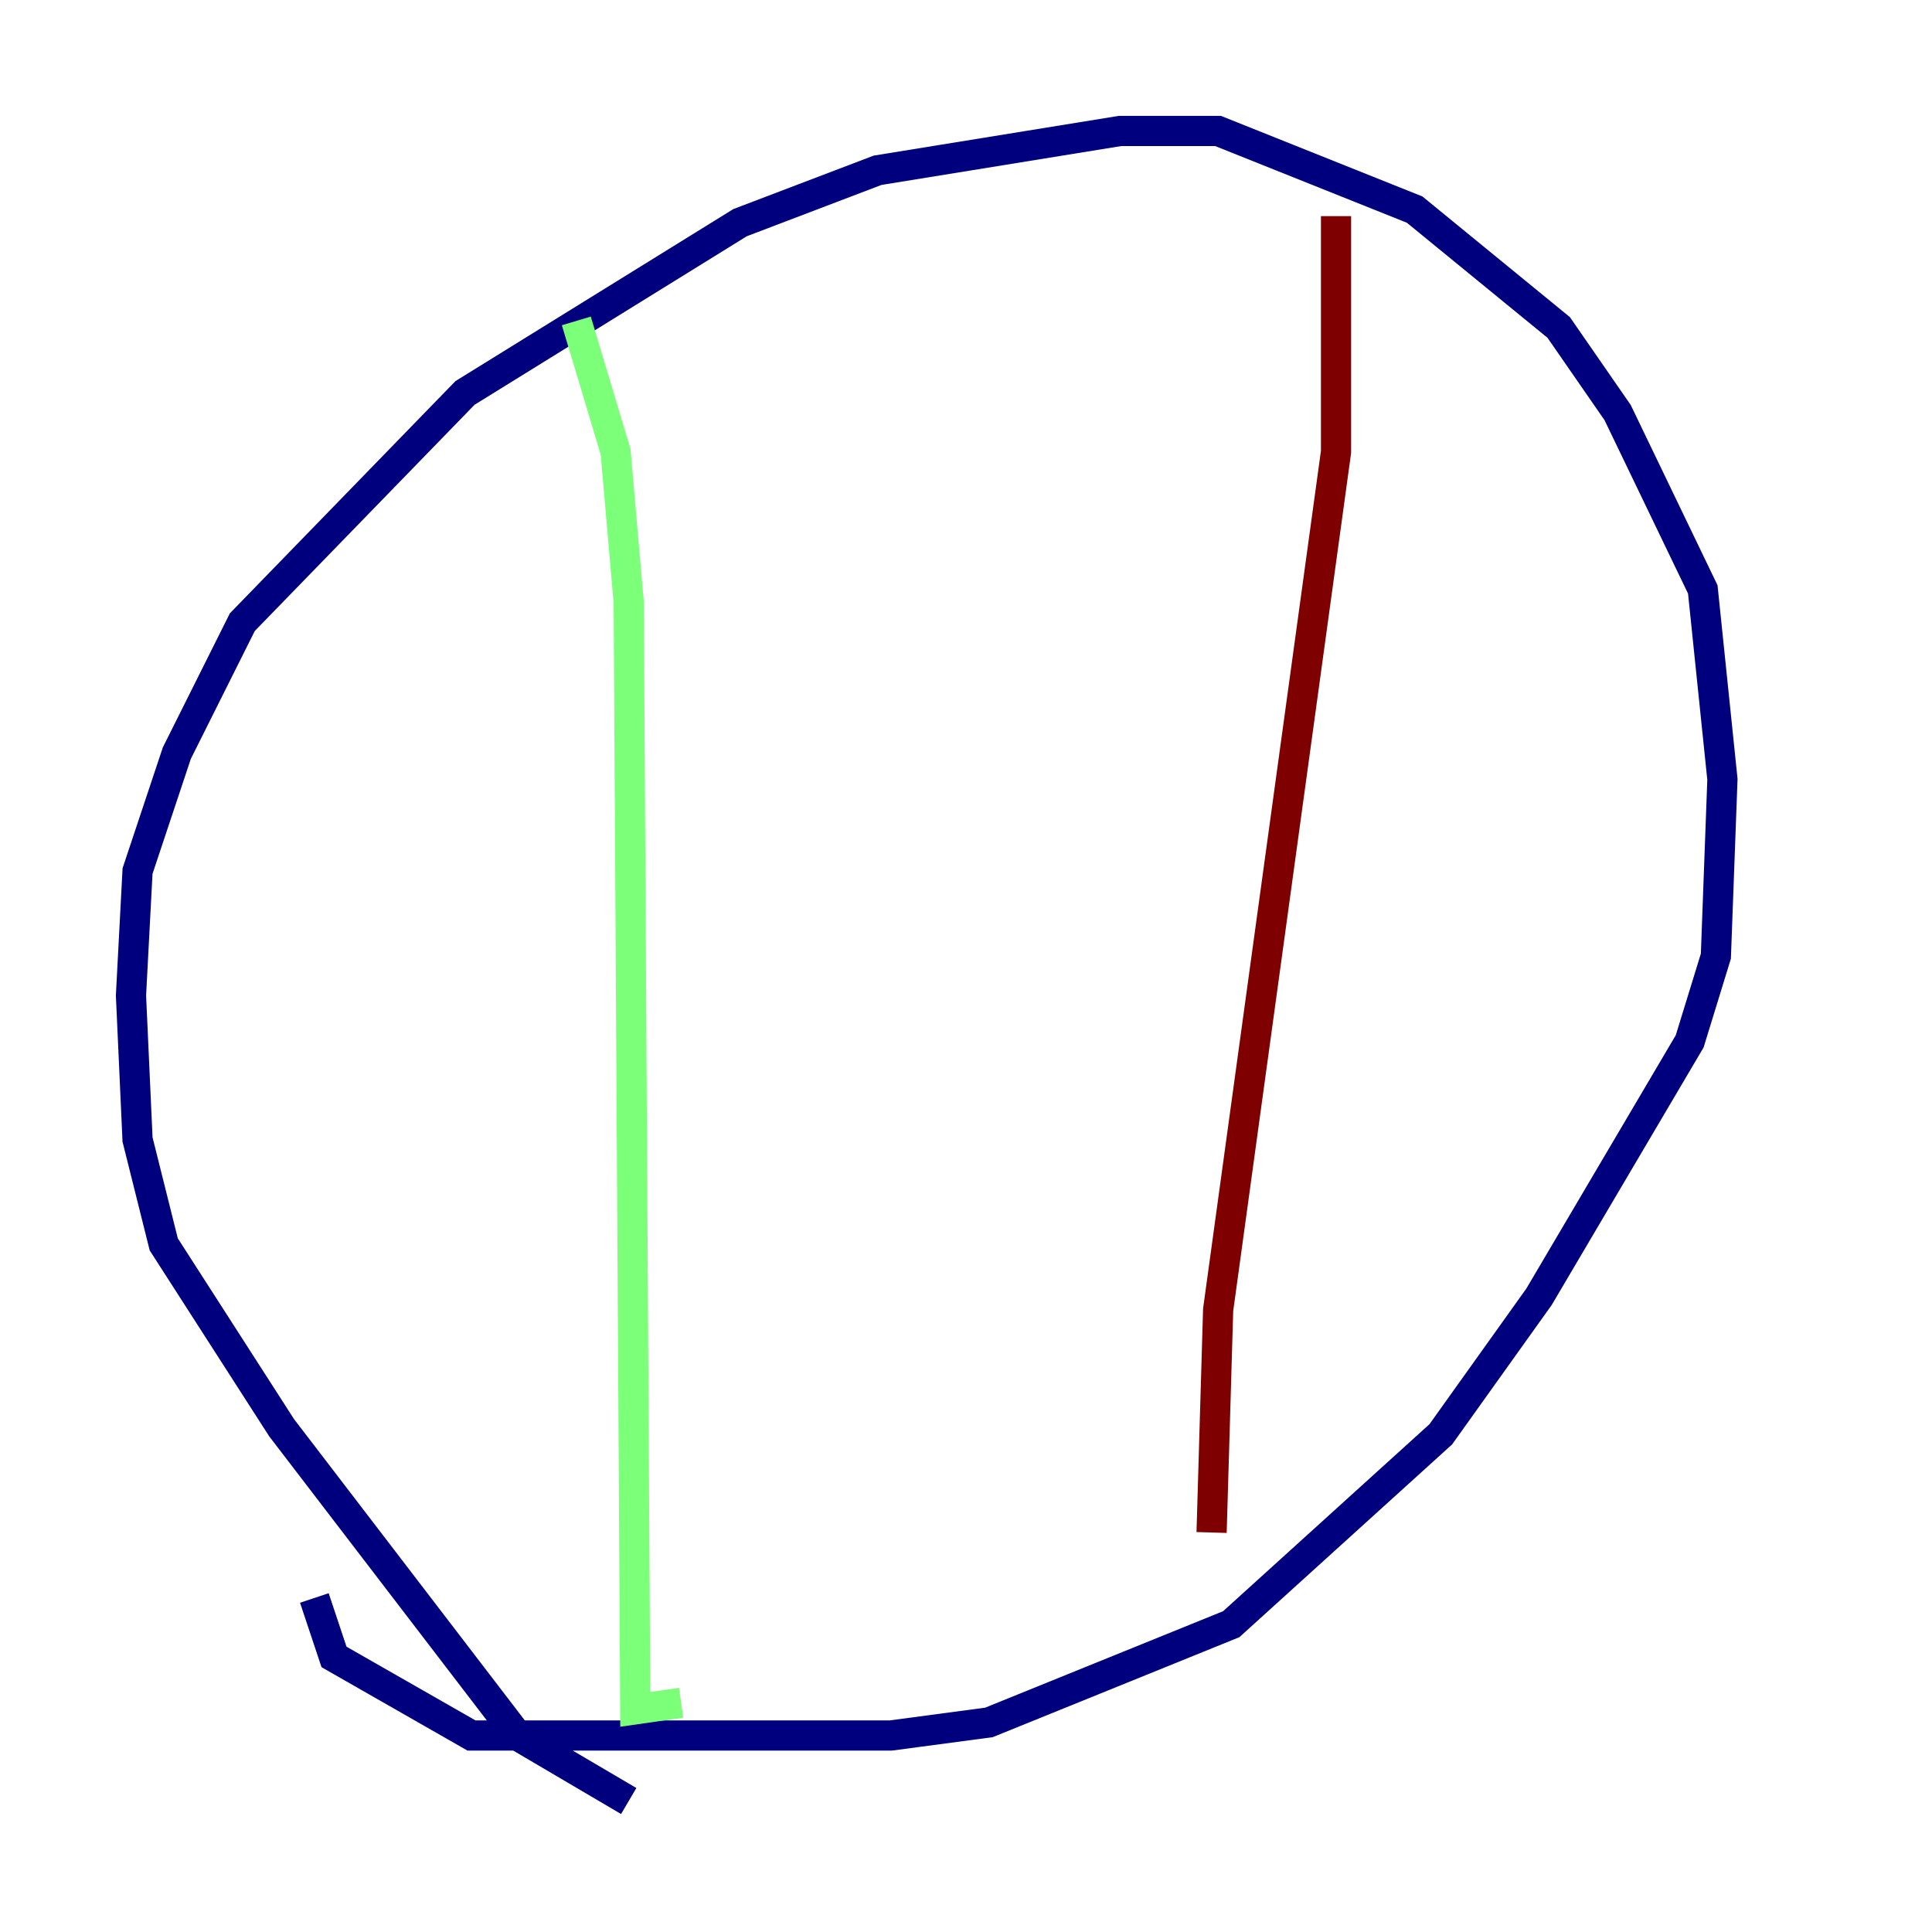 <?xml version="1.0" encoding="utf-8" ?>
<svg baseProfile="tiny" height="128" version="1.2" viewBox="0,0,128,128" width="128" xmlns="http://www.w3.org/2000/svg" xmlns:ev="http://www.w3.org/2001/xml-events" xmlns:xlink="http://www.w3.org/1999/xlink"><defs /><polyline fill="none" points="41.654,119.322 34.278,114.983 18.658,94.59 10.848,82.441 9.112,75.498 8.678,65.953 9.112,57.709 11.715,49.898 16.054,41.22 30.807,26.034 49.031,14.752 58.142,11.281 74.197,8.678 80.705,8.678 93.722,13.885 103.268,21.695 107.173,27.336 112.814,39.051 114.115,51.634 113.681,63.349 111.946,68.99 101.966,85.912 95.458,95.024 81.573,107.607 65.519,114.115 59.01,114.983 31.241,114.983 22.129,109.776 20.827,105.871" stroke="#00007f" stroke-width="2" /><polyline fill="none" points="38.183,21.261 40.786,29.939 41.654,39.919 42.088,113.248 45.125,112.814" stroke="#7cff79" stroke-width="2" /><polyline fill="none" points="88.515,14.319 88.515,29.939 80.705,86.78 80.271,101.532" stroke="#7f0000" stroke-width="2" /></svg>